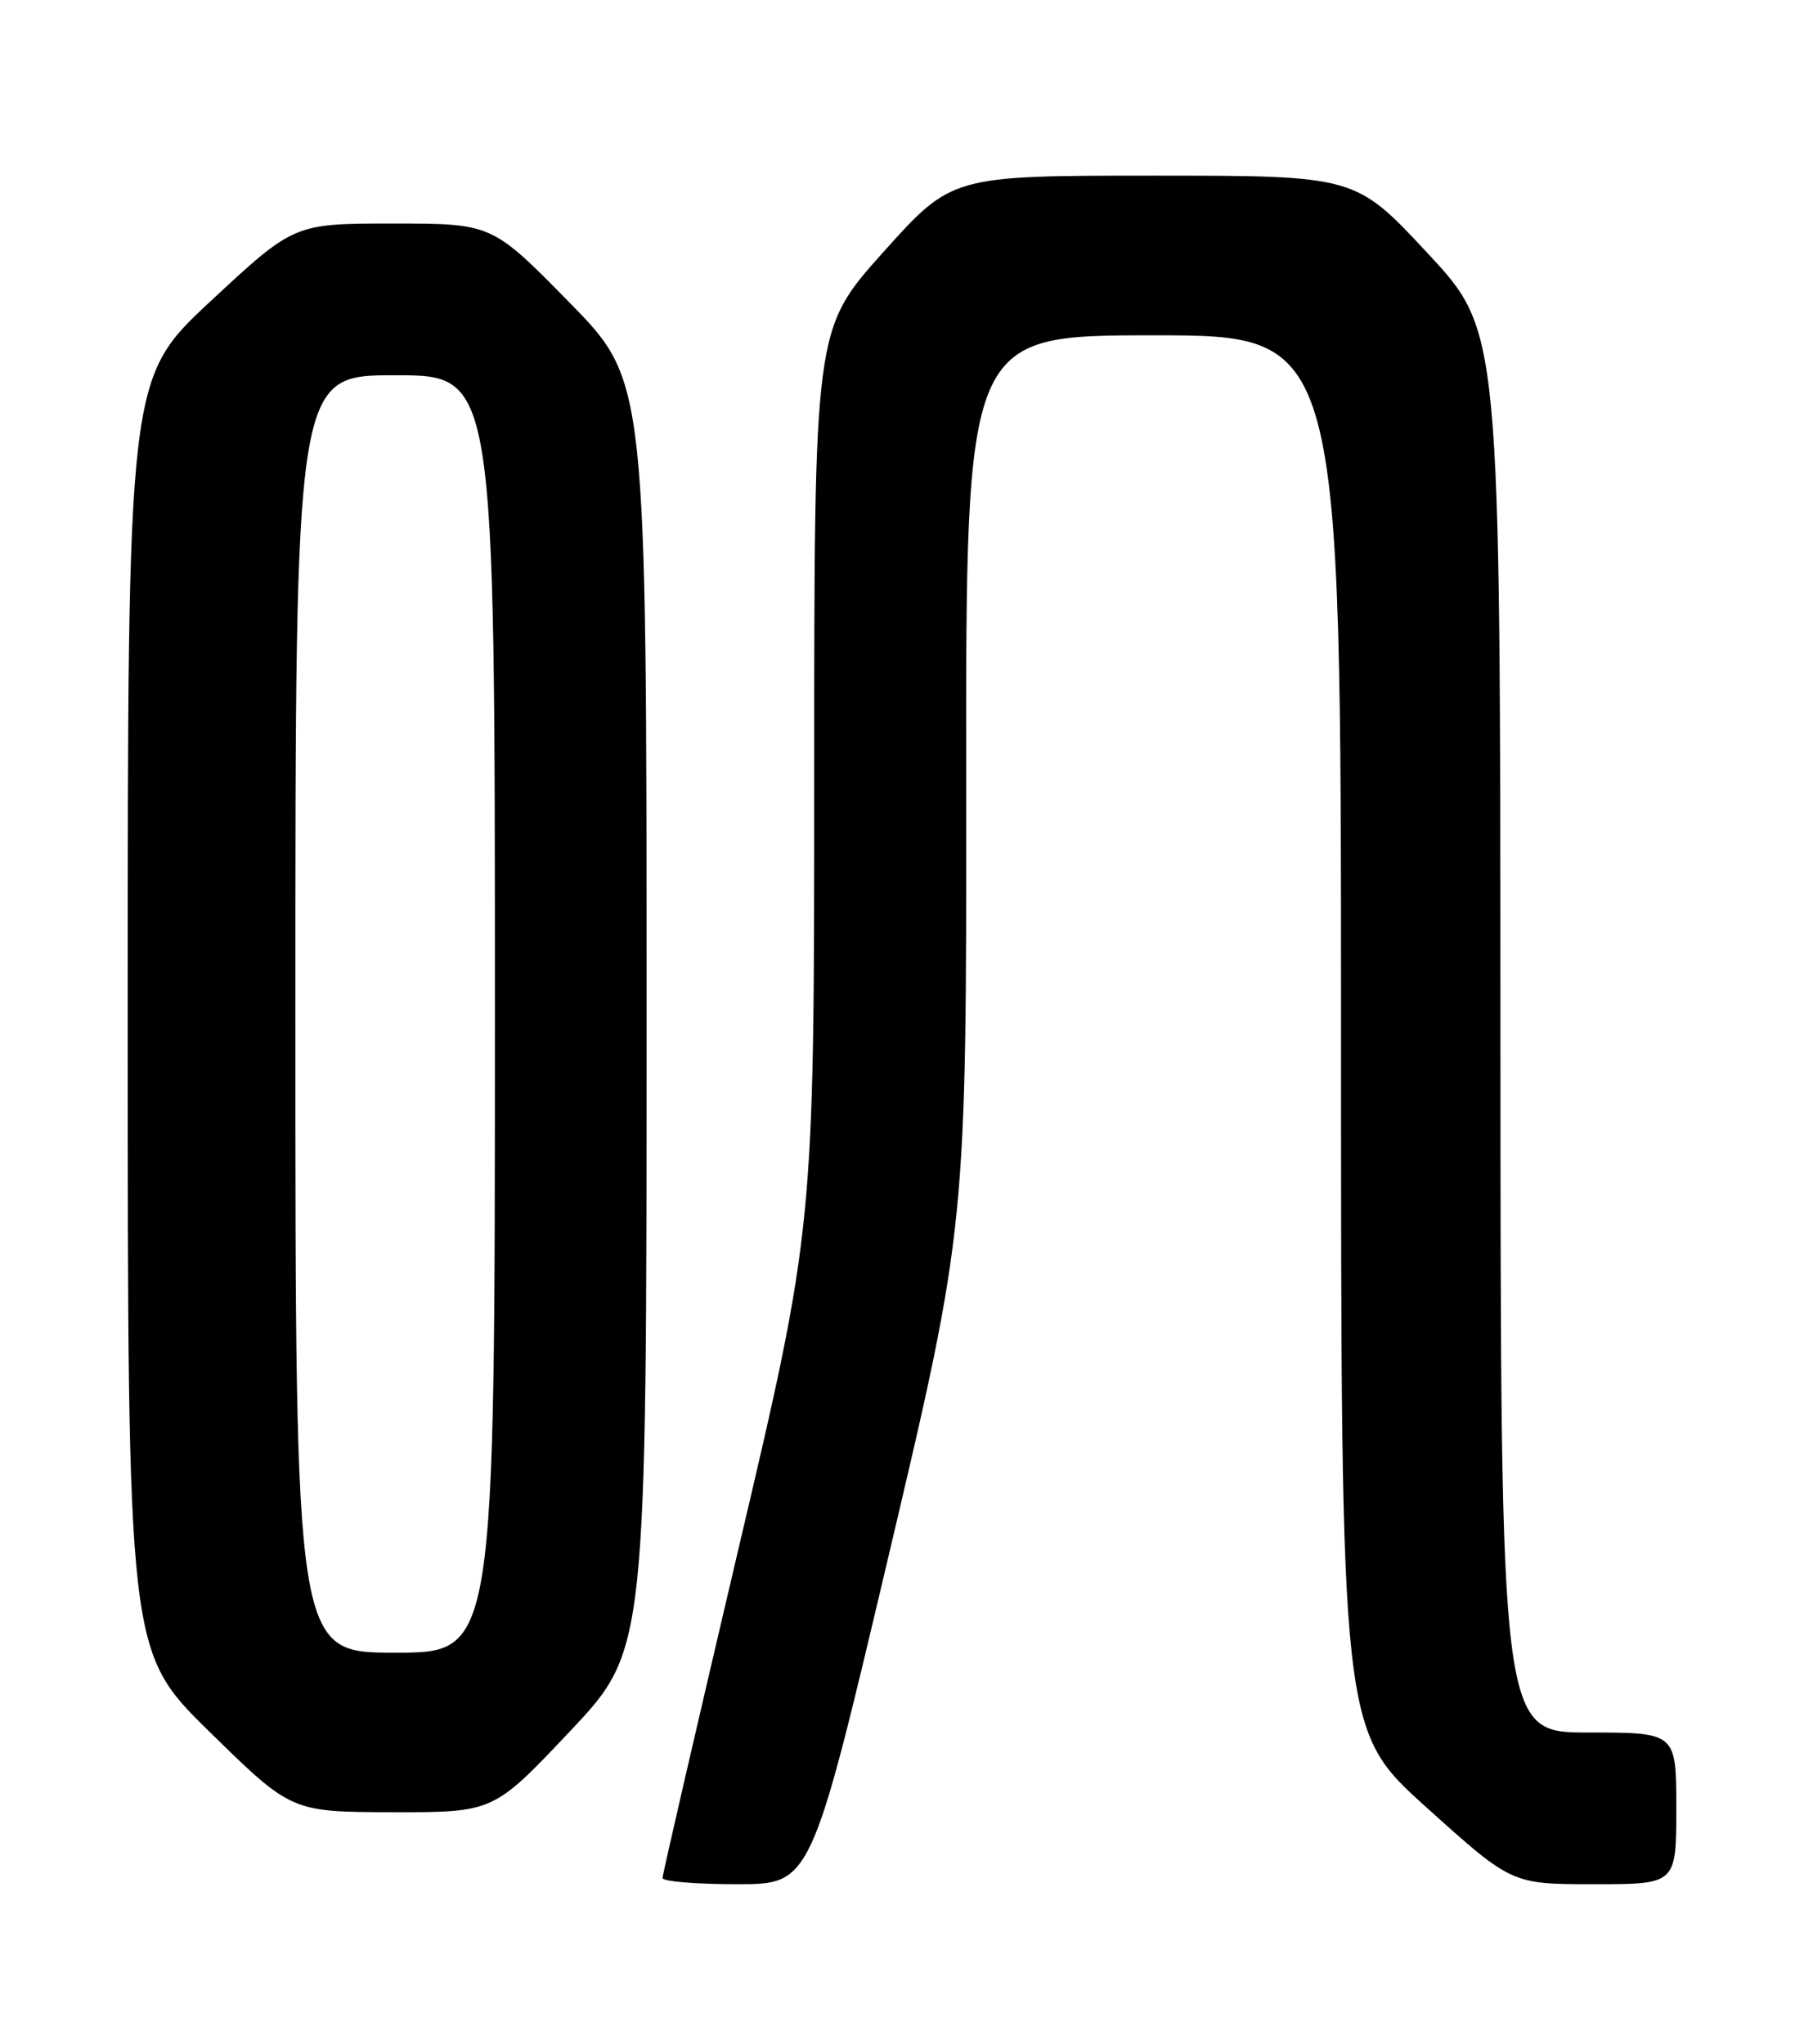 <?xml version="1.0" encoding="UTF-8" standalone="no"?>
<!DOCTYPE svg PUBLIC "-//W3C//DTD SVG 1.1//EN" "http://www.w3.org/Graphics/SVG/1.1/DTD/svg11.dtd" >
<svg xmlns="http://www.w3.org/2000/svg" xmlns:xlink="http://www.w3.org/1999/xlink" version="1.1" viewBox="0 0 226 256">
 <g >
 <path fill="currentColor"
d=" M 111.35 194.75 C 121.08 153.50 121.08 153.50 121.04 97.75 C 121.00 42.00 121.00 42.00 144.50 42.00 C 168.00 42.00 168.00 42.00 168.00 129.37 C 168.00 216.74 168.00 216.74 178.69 226.37 C 189.38 236.00 189.38 236.00 199.69 236.00 C 210.00 236.00 210.00 236.00 210.00 226.50 C 210.00 217.00 210.00 217.00 199.00 217.00 C 188.00 217.00 188.00 217.00 187.97 129.25 C 187.95 41.50 187.95 41.50 178.88 31.75 C 169.81 22.00 169.81 22.00 144.52 22.00 C 119.24 22.00 119.24 22.00 110.62 31.62 C 102.00 41.25 102.00 41.25 102.00 97.46 C 102.00 153.67 102.00 153.67 92.50 194.05 C 87.28 216.26 83.00 234.79 83.00 235.22 C 83.00 235.65 87.19 236.00 92.31 236.00 C 101.61 236.00 101.61 236.00 111.35 194.75 Z  M 71.41 216.84 C 81.00 206.67 81.00 206.67 81.00 127.20 C 81.00 47.72 81.00 47.72 71.31 37.86 C 61.63 28.00 61.63 28.00 49.23 28.00 C 36.84 28.00 36.84 28.00 26.42 37.69 C 16.00 47.38 16.00 47.38 16.00 127.12 C 16.00 206.86 16.00 206.86 26.25 216.91 C 36.50 226.95 36.50 226.95 49.16 226.98 C 61.82 227.00 61.82 227.00 71.41 216.84 Z  M 37.00 127.00 C 37.00 47.00 37.00 47.00 49.50 47.00 C 62.00 47.00 62.00 47.00 62.00 127.00 C 62.00 207.00 62.00 207.00 49.50 207.00 C 37.00 207.00 37.00 207.00 37.00 127.00 Z "/>
</g>
</svg>